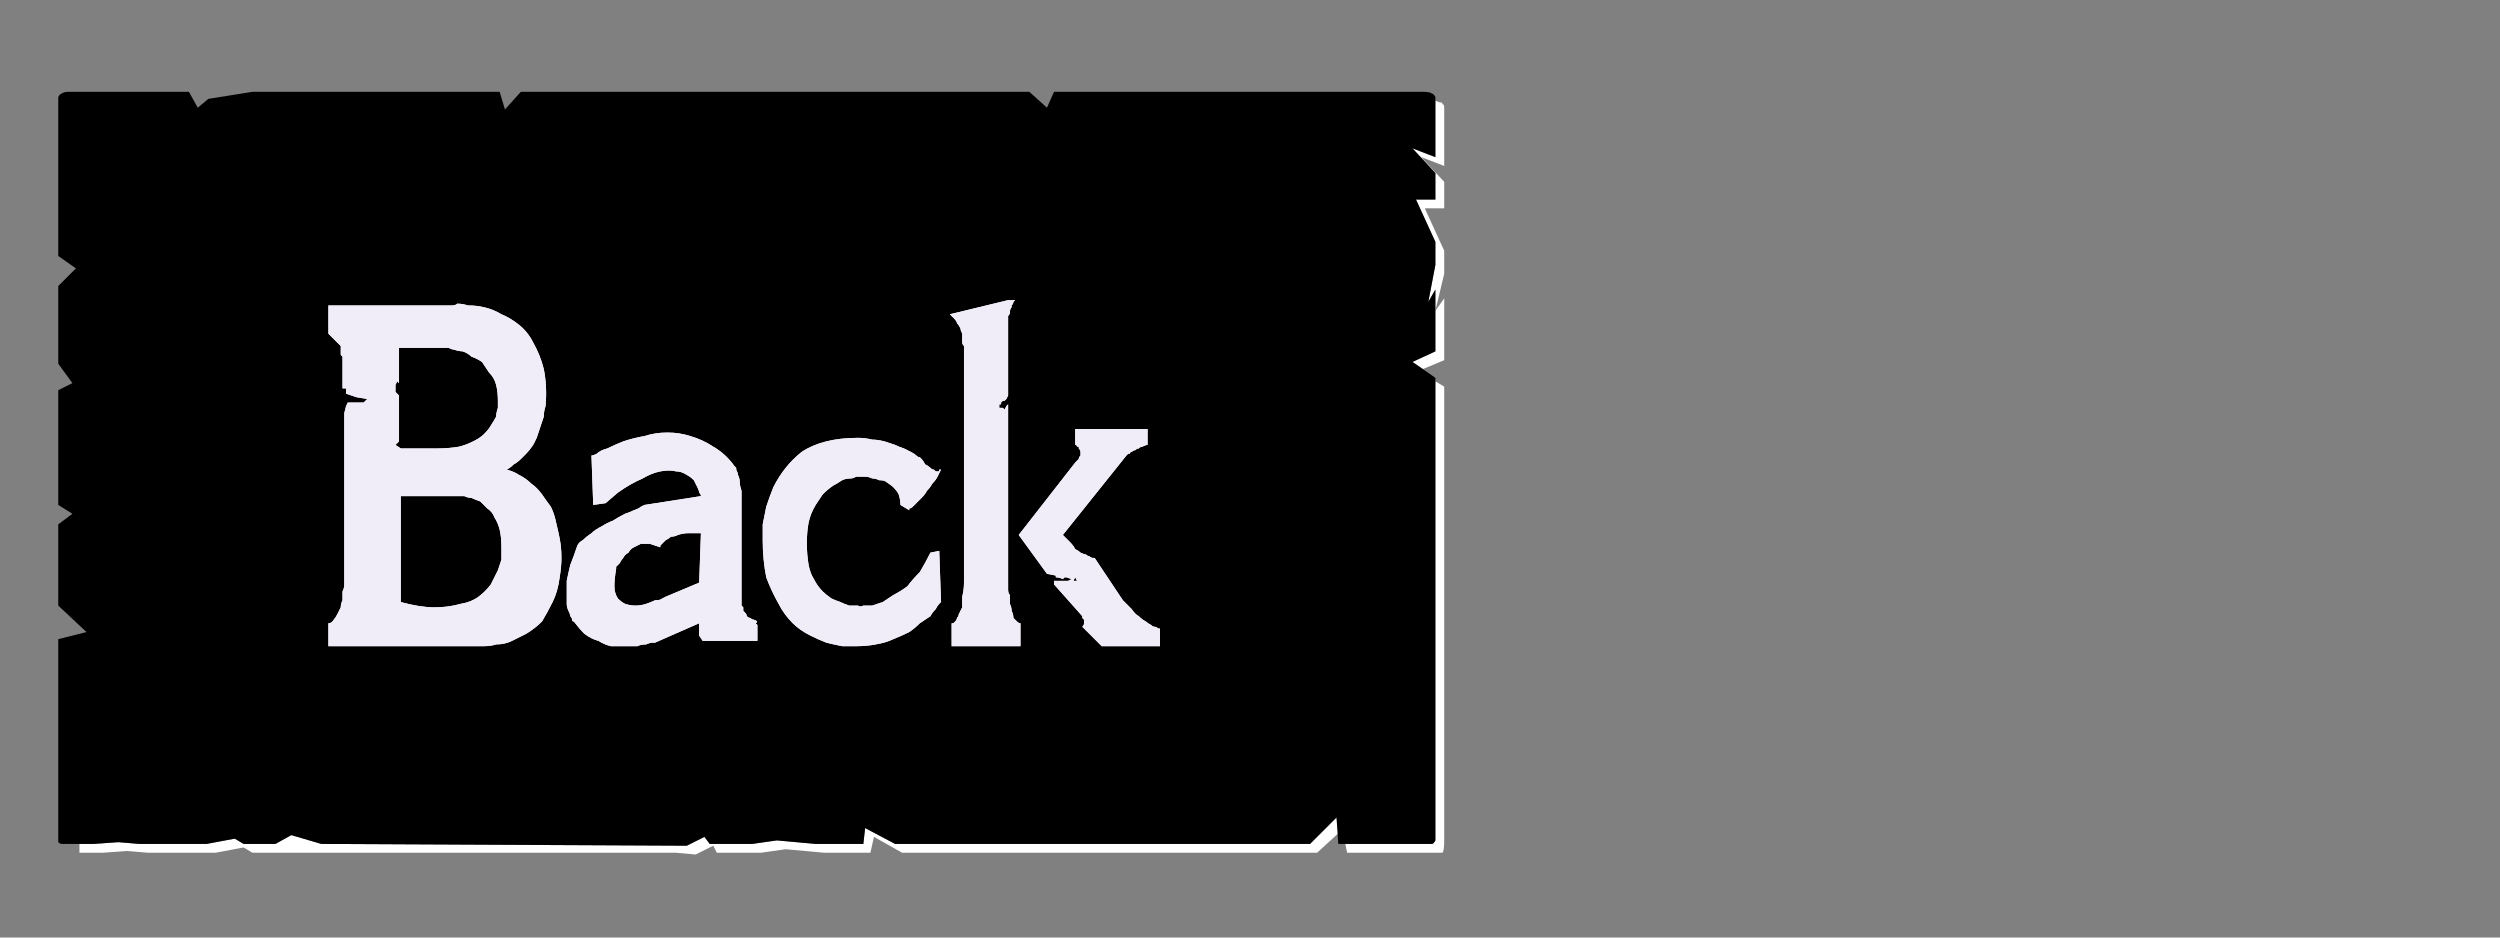<?xml version="1.0" encoding="UTF-8" standalone="no"?>
<svg xmlns:ffdec="https://www.free-decompiler.com/flash" xmlns:xlink="http://www.w3.org/1999/xlink" ffdec:objectType="frame" height="26.55px" width="70.8px" xmlns="http://www.w3.org/2000/svg">
  <rect width="100%" height="100%" fill="#808080" stroke="none"/>
  <g transform="matrix(1.0, 0.0, 0.0, 1.0, 0.2, 0.4)">
    <use ffdec:characterId="27" height="26.0" transform="matrix(1.0, 0.0, 0.0, 1.0, 0.0, 0.0)" width="41.75" xlink:href="#shape0"/>
    <use ffdec:characterId="28" height="26.0" transform="matrix(1.0, 0.0, 0.0, 1.0, 0.0, 0.0)" width="41.75" xlink:href="#shape1"/>
    <use ffdec:characterId="28" height="26.0" transform="matrix(1.0, 0.0, 0.0, 1.0, 0.0, 0.0)" width="41.75" xlink:href="#shape1"/>
  </g>
  <defs>
    <g id="shape0" transform="matrix(1.0, 0.0, 0.0, 1.0, 0.0, 0.0)">
      <path d="M40.45 2.45 Q40.45 2.5 40.45 2.5 40.45 2.55 40.45 2.55 40.45 2.55 40.45 2.6 L40.45 4.05 39.8 3.8 40.45 4.5 40.45 5.25 39.9 5.25 40.45 6.45 40.45 7.1 40.25 8.15 40.45 7.8 40.45 9.55 39.8 9.85 40.1 10.05 40.7 9.8 40.7 8.05 40.45 8.4 40.7 7.35 40.7 6.7 40.15 5.5 40.7 5.5 40.7 4.75 40.05 4.05 40.7 4.3 40.7 2.85 Q40.7 2.8 40.7 2.8 40.7 2.7 40.7 2.65 40.7 2.55 40.65 2.55 40.65 2.5 40.6 2.5 40.55 2.5 40.45 2.45 L40.45 2.45 M40.45 10.4 L40.45 22.5 40.45 23.15 Q40.45 23.4 40.45 23.4 40.4 23.5 40.35 23.5 40.3 23.5 40.1 23.5 L39.45 23.5 38.8 23.5 37.9 23.5 37.95 23.75 39.05 23.75 39.7 23.75 40.35 23.75 Q40.6 23.75 40.65 23.75 40.7 23.7 40.7 23.4 L40.7 22.75 40.7 10.55 40.45 10.4 M37.65 22.75 L36.9 23.5 25.15 23.5 24.3 23.05 24.25 23.5 23.2 23.5 22.9 23.5 21.8 23.4 21.1 23.5 19.9 23.5 19.75 23.3 19.25 23.55 8.9 23.5 8.05 23.25 7.6 23.5 6.7 23.5 6.45 23.35 5.65 23.5 5.05 23.5 4.4 23.5 3.75 23.5 3.15 23.45 2.45 23.5 2.05 23.5 Q2.05 23.5 2.05 23.65 2.05 23.7 2.05 23.75 2.05 23.75 2.05 23.75 2.05 23.75 2.05 23.75 L2.7 23.75 3.4 23.7 4.0 23.75 4.65 23.75 5.25 23.75 5.9 23.75 6.7 23.6 6.95 23.75 7.85 23.75 18.15 23.75 18.95 23.75 19.5 23.8 20.0 23.55 20.1 23.75 21.35 23.75 22.05 23.65 23.15 23.75 23.45 23.75 24.45 23.75 24.55 23.3 25.35 23.75 37.1 23.75 37.7 23.2 37.65 22.75" fill="#ffffff" fill-rule="evenodd" stroke="none"/>
      <path d="M1.85 2.2 L5.15 2.2 5.4 2.65 5.7 2.4 6.95 2.2 13.95 2.2 14.1 2.7 14.55 2.2 15.85 2.2 28.95 2.2 29.45 2.65 29.65 2.2 30.3 2.2 40.1 2.2 Q40.3 2.2 40.35 2.25 40.4 2.25 40.45 2.35 40.45 2.4 40.45 2.55 40.45 2.55 40.45 2.6 L40.45 4.05 39.8 3.8 40.45 4.5 40.45 5.25 39.9 5.25 40.45 6.45 40.45 7.1 40.25 8.15 40.45 7.8 40.45 9.55 39.8 9.85 40.45 10.3 40.45 22.5 40.45 23.15 Q40.45 23.4 40.45 23.4 40.4 23.5 40.35 23.5 40.3 23.5 40.1 23.5 L39.45 23.5 38.8 23.5 37.7 23.5 37.65 22.75 36.9 23.5 25.15 23.5 24.3 23.05 24.25 23.5 23.2 23.5 22.9 23.5 21.8 23.4 21.1 23.5 19.9 23.5 19.75 23.3 19.25 23.55 8.9 23.5 8.05 23.25 7.6 23.5 6.7 23.5 6.45 23.35 5.65 23.5 5.05 23.5 4.4 23.5 3.75 23.5 3.15 23.45 2.45 23.5 1.85 23.5 Q1.8 23.5 1.8 23.5 1.8 23.5 1.8 23.5 1.6 23.5 1.55 23.5 1.5 23.5 1.45 23.45 1.45 23.4 1.45 23.2 1.45 23.2 1.45 23.2 1.45 23.2 1.45 23.2 1.45 23.15 1.45 23.15 L1.45 17.7 2.25 17.5 1.45 16.75 1.45 16.1 1.45 15.45 1.45 14.45 1.85 14.15 1.45 13.9 1.45 10.65 1.85 10.45 1.45 9.9 1.45 9.0 1.45 8.35 1.45 7.7 1.95 7.2 1.45 6.85 1.45 2.6 Q1.45 2.55 1.45 2.55 1.45 2.4 1.45 2.35 1.5 2.25 1.55 2.25 1.6 2.2 1.75 2.2 1.8 2.2 1.8 2.2 1.8 2.2 1.8 2.2 1.8 2.2 1.8 2.2 1.85 2.2 1.85 2.2 L1.85 2.2" fill="#000000" fill-rule="evenodd" stroke="none"/>
    </g>
    <g id="shape1" transform="matrix(1.0, 0.0, 0.0, 1.0, 0.0, 0.0)">
      <path d="M12.2 12.3 L11.15 12.3 11.15 12.3 11.0 12.2 11.05 12.15 11.1 12.1 11.1 10.95 11.1 10.8 11.0 10.7 11.0 10.5 11.05 10.4 11.1 10.45 11.1 10.4 11.1 9.45 12.45 9.45 Q12.45 9.45 12.5 9.45 12.6 9.5 12.65 9.5 12.8 9.55 12.9 9.55 13.05 9.6 13.15 9.7 13.3 9.75 13.45 9.85 13.55 10.0 13.65 10.15 13.8 10.3 13.85 10.5 13.9 10.7 13.9 10.95 13.9 10.95 13.9 11.0 13.9 11.1 13.9 11.15 13.85 11.3 13.85 11.4 13.8 11.5 13.7 11.65 13.65 11.75 13.5 11.9 13.4 12.0 13.2 12.1 13.0 12.2 12.8 12.25 12.5 12.3 12.2 12.3 L12.2 12.3 M14.15 12.9 Q14.25 12.85 14.35 12.75 14.45 12.7 14.55 12.6 14.65 12.5 14.7 12.45 14.8 12.35 14.9 12.2 14.95 12.1 15.0 12.0 15.05 11.85 15.1 11.7 15.15 11.55 15.2 11.4 15.2 11.25 15.25 11.1 15.3 10.55 15.2 10.05 15.1 9.65 14.9 9.3 14.75 9.0 14.5 8.8 14.25 8.6 14.0 8.5 13.75 8.35 13.5 8.3 13.3 8.25 13.05 8.25 12.9 8.2 12.75 8.2 12.7 8.25 12.6 8.25 L9.1 8.25 9.1 8.3 9.1 9.05 9.45 9.4 9.45 9.65 9.5 9.7 9.5 10.6 9.6 10.6 9.6 10.75 9.9 10.85 10.2 10.9 10.1 11.0 9.65 11.0 9.6 11.1 9.55 11.3 9.55 16.0 Q9.55 16.0 9.55 16.05 9.55 16.1 9.55 16.15 9.55 16.25 9.5 16.35 9.5 16.45 9.5 16.6 9.45 16.7 9.45 16.8 9.4 16.9 9.35 17.0 9.3 17.1 9.25 17.15 9.2 17.25 9.1 17.25 L9.1 17.9 10.95 17.9 13.15 17.9 Q13.15 17.9 13.25 17.9 13.35 17.9 13.5 17.9 13.7 17.9 13.85 17.85 14.1 17.85 14.3 17.75 14.5 17.65 14.7 17.55 14.95 17.4 15.15 17.2 15.3 16.95 15.45 16.65 15.6 16.35 15.65 15.95 15.7 15.65 15.7 15.4 15.7 15.1 15.65 14.85 15.6 14.6 15.55 14.4 15.5 14.15 15.4 13.95 15.25 13.75 15.15 13.6 15.0 13.4 14.85 13.3 14.7 13.15 14.5 13.05 14.35 12.95 14.15 12.9 L14.15 12.9 M11.15 16.65 Q11.15 16.6 11.15 16.55 11.15 16.55 11.15 16.45 L11.15 13.65 11.25 13.65 12.75 13.65 Q12.75 13.65 12.8 13.65 12.85 13.65 12.95 13.65 13.05 13.7 13.15 13.7 13.25 13.75 13.4 13.8 13.5 13.9 13.6 14.0 13.75 14.1 13.8 14.25 13.9 14.4 13.95 14.6 14.0 14.8 14.0 15.1 14.0 15.1 14.0 15.2 14.0 15.3 14.0 15.45 13.95 15.6 13.9 15.75 13.8 15.95 13.7 16.15 13.55 16.35 13.35 16.5 13.15 16.65 12.85 16.7 12.5 16.8 12.1 16.8 11.7 16.8 11.15 16.65 L11.15 16.65" fill="#f1edf8" fill-rule="evenodd" stroke="none"/>
      <path d="M21.2 17.25 Q21.3 17.2 21.15 17.15 21.1 17.15 21.05 17.1 21.0 17.1 20.95 17.05 20.95 17.0 20.9 16.95 20.9 16.95 20.85 16.9 20.85 16.85 20.85 16.8 20.8 16.75 20.8 16.75 20.8 16.7 20.8 16.7 20.8 16.65 20.8 16.65 20.8 16.65 20.8 15.85 20.8 14.9 20.8 14.3 20.8 14.05 20.8 13.85 20.8 13.7 20.8 13.5 20.75 13.35 20.75 13.25 20.75 13.15 20.7 13.05 20.7 13.0 20.65 12.9 20.65 12.9 20.65 12.85 20.6 12.8 20.6 12.8 20.6 12.8 20.6 12.8 20.35 12.45 20.0 12.25 19.7 12.05 19.35 11.95 19.05 11.85 18.7 11.85 18.35 11.85 18.05 11.95 17.75 12.0 17.45 12.1 17.2 12.2 17.0 12.3 16.8 12.35 16.7 12.45 16.6 12.5 16.55 12.5 L16.6 13.9 16.95 13.85 17.3 13.55 Q17.65 13.3 18.0 13.15 18.25 13.0 18.5 12.95 18.75 12.9 18.95 12.95 19.1 12.95 19.25 13.05 19.35 13.1 19.45 13.2 19.5 13.3 19.55 13.4 19.6 13.5 19.6 13.55 19.65 13.6 19.65 13.65 L18.05 13.9 Q18.05 13.9 17.95 13.95 17.9 14.0 17.75 14.05 17.65 14.1 17.5 14.15 17.3 14.25 17.15 14.35 17.0 14.4 16.85 14.5 16.65 14.6 16.55 14.7 16.4 14.8 16.3 14.9 16.2 14.95 16.15 15.05 16.05 15.35 15.95 15.6 15.9 15.8 15.85 16.05 15.85 16.25 15.85 16.4 15.85 16.55 15.85 16.7 15.85 16.8 15.9 16.9 15.95 17.0 15.95 17.05 16.0 17.1 16.0 17.15 16.0 17.2 16.05 17.2 16.2 17.4 16.35 17.55 16.55 17.7 16.75 17.75 16.9 17.85 17.1 17.9 17.3 17.9 17.5 17.9 17.65 17.9 17.85 17.9 17.95 17.85 18.1 17.85 18.2 17.8 18.3 17.8 18.3 17.8 18.35 17.8 L19.6 17.25 19.6 17.6 19.7 17.75 21.25 17.75 21.25 17.3 21.2 17.25 M19.6 16.1 L18.65 16.5 Q18.65 16.5 18.55 16.55 18.5 16.6 18.35 16.6 18.25 16.65 18.1 16.7 17.95 16.75 17.8 16.75 17.65 16.75 17.5 16.7 17.4 16.65 17.3 16.55 17.2 16.4 17.2 16.2 17.2 16.0 17.25 15.7 17.25 15.7 17.25 15.65 17.3 15.6 17.35 15.55 17.4 15.45 17.45 15.4 17.5 15.3 17.6 15.25 17.65 15.15 17.75 15.1 17.85 15.05 17.95 15.0 18.1 15.0 18.2 15.0 18.35 15.05 18.5 15.1 18.5 15.1 18.5 15.1 18.5 15.05 18.5 15.05 18.55 15.0 18.6 14.95 18.6 14.95 18.65 14.9 18.75 14.85 18.8 14.8 18.9 14.8 19.0 14.75 19.15 14.7 19.3 14.7 19.45 14.7 19.65 14.7 L19.6 16.1 19.6 16.1" fill="#f1edf8" fill-rule="evenodd" stroke="none"/>
      <path d="M24.05 16.75 Q24.05 16.75 24.0 16.75 23.9 16.75 23.85 16.75 23.7 16.7 23.6 16.65 23.45 16.6 23.35 16.55 23.2 16.45 23.1 16.35 22.95 16.2 22.85 16.0 22.75 15.85 22.7 15.6 22.65 15.3 22.65 15.0 22.65 14.65 22.7 14.4 22.75 14.15 22.9 13.9 23.0 13.75 23.1 13.6 23.25 13.45 23.4 13.35 23.5 13.3 23.65 13.2 23.75 13.15 23.9 13.15 23.95 13.15 24.05 13.1 24.1 13.1 24.1 13.1 24.1 13.1 24.15 13.1 24.25 13.1 24.3 13.1 24.4 13.1 24.5 13.15 24.6 13.15 24.7 13.2 24.85 13.2 24.9 13.25 25.05 13.35 25.1 13.4 25.2 13.5 25.25 13.6 25.3 13.75 25.3 13.9 L25.55 14.05 Q25.55 14.05 25.55 14.0 25.6 14.0 25.65 13.95 25.7 13.9 25.75 13.85 25.85 13.75 25.9 13.7 26.0 13.6 26.05 13.5 26.15 13.4 26.2 13.3 26.3 13.2 26.35 13.1 26.4 13.0 26.45 12.9 26.45 12.9 26.45 12.9 26.45 12.9 26.4 12.9 26.4 12.95 26.4 12.95 26.35 12.95 26.3 12.95 26.3 12.95 26.25 12.9 26.2 12.9 26.15 12.85 26.1 12.8 26.0 12.75 25.95 12.65 25.9 12.6 25.9 12.6 25.85 12.55 25.8 12.55 25.75 12.5 25.7 12.45 25.6 12.4 25.5 12.35 25.4 12.3 25.25 12.25 25.15 12.2 25.0 12.15 24.85 12.1 24.65 12.05 24.5 12.05 24.3 12.0 24.1 12.0 23.6 12.0 23.2 12.1 22.8 12.2 22.5 12.4 22.25 12.6 22.05 12.85 21.85 13.1 21.7 13.4 21.6 13.65 21.5 13.95 21.45 14.2 21.4 14.45 21.4 14.6 21.4 14.75 21.4 14.85 21.4 14.9 21.4 15.45 21.5 15.95 21.65 16.35 21.85 16.7 22.0 17.0 22.25 17.25 22.45 17.45 22.75 17.6 22.95 17.7 23.2 17.8 23.4 17.85 23.65 17.9 23.8 17.9 23.95 17.9 24.0 17.9 24.05 17.9 24.35 17.9 24.6 17.85 24.9 17.8 25.1 17.7 25.35 17.6 25.55 17.5 25.7 17.4 25.85 17.25 26.0 17.15 26.15 17.05 26.2 16.95 26.3 16.85 26.35 16.75 26.4 16.7 26.45 16.65 26.45 16.65 L26.4 15.2 26.15 15.25 Q26.0 15.55 25.85 15.8 25.65 16.0 25.5 16.2 25.3 16.35 25.1 16.45 24.95 16.55 24.8 16.65 24.65 16.7 24.5 16.75 24.35 16.75 24.25 16.75 24.15 16.8 24.1 16.75 24.05 16.75 24.05 16.75 L24.05 16.75" fill="#f1edf8" fill-rule="evenodd" stroke="none"/>
      <path d="M28.35 16.1 L28.35 11.05 28.3 11.1 28.25 11.2 28.2 11.15 28.1 11.15 28.1 11.05 28.15 11.05 28.15 11.0 28.2 10.95 28.25 10.95 28.3 10.9 28.35 10.8 28.35 8.75 Q28.35 8.65 28.35 8.55 28.4 8.5 28.4 8.45 28.4 8.35 28.45 8.3 28.45 8.25 28.45 8.25 28.5 8.2 28.5 8.15 28.5 8.15 28.55 8.1 28.55 8.1 28.55 8.1 28.55 8.1 28.55 8.1 L28.35 8.1 26.7 8.5 Q26.75 8.55 26.8 8.6 26.9 8.7 26.9 8.75 26.95 8.8 27.0 8.9 27.0 8.95 27.05 9.05 27.05 9.1 27.05 9.2 27.05 9.25 27.05 9.3 27.05 9.35 27.1 9.4 27.1 9.4 27.1 9.4 L27.1 15.6 27.1 16.1 Q27.1 16.3 27.05 16.5 27.05 16.65 27.05 16.8 27.0 16.9 26.95 17.0 26.95 17.05 26.9 17.1 26.9 17.15 26.85 17.2 26.8 17.25 26.8 17.25 26.75 17.25 26.75 17.25 26.75 17.25 26.75 17.25 L26.75 17.9 28.7 17.9 28.7 17.25 Q28.65 17.25 28.6 17.2 28.55 17.15 28.5 17.1 28.5 17.0 28.45 16.9 28.45 16.8 28.4 16.7 28.4 16.6 28.4 16.45 28.35 16.4 28.35 16.3 28.35 16.2 28.35 16.15 28.35 16.1 28.35 16.1 L28.35 16.1 M31.6 16.6 L30.8 15.4 Q30.8 15.4 30.8 15.4 30.75 15.4 30.75 15.4 30.7 15.4 30.65 15.35 30.6 15.35 30.55 15.3 30.5 15.3 30.4 15.25 30.35 15.2 30.25 15.15 30.2 15.05 30.1 14.95 30.0 14.85 29.9 14.75 L31.7 12.5 Q31.7 12.5 31.7 12.5 31.7 12.5 31.75 12.45 31.75 12.45 31.8 12.45 31.8 12.4 31.85 12.4 31.9 12.35 31.95 12.35 32.0 12.3 32.05 12.3 32.1 12.25 32.15 12.25 32.25 12.2 32.3 12.2 L32.3 11.75 30.25 11.75 30.25 12.2 Q30.25 12.2 30.25 12.2 30.3 12.2 30.3 12.25 30.3 12.25 30.35 12.25 30.35 12.3 30.35 12.3 30.4 12.35 30.4 12.4 30.4 12.45 30.4 12.5 30.35 12.55 30.35 12.6 30.3 12.65 30.25 12.7 L28.65 14.75 29.45 15.85 29.7 15.9 Q29.7 15.9 29.7 15.95 29.7 15.95 29.7 15.95 29.8 15.95 29.9 16.0 L29.95 15.95 30.0 15.95 30.15 16.0 30.05 16.05 29.65 16.05 29.65 16.15 30.45 17.05 Q30.45 17.05 30.45 17.1 30.5 17.15 30.5 17.15 30.5 17.2 30.5 17.25 30.5 17.3 30.45 17.35 L31.0 17.9 32.65 17.9 32.65 17.4 Q32.65 17.4 32.65 17.4 32.6 17.4 32.6 17.4 32.55 17.35 32.5 17.35 32.45 17.35 32.4 17.3 32.3 17.25 32.25 17.2 32.15 17.15 32.05 17.05 31.95 17.0 31.85 16.85 31.75 16.75 31.6 16.6 L31.6 16.6 M30.25 16.05 L30.2 16.05 30.25 15.95 30.3 16.05 30.5 16.05 30.25 16.05" fill="#f1edf8" fill-rule="evenodd" stroke="none"/>
    </g>
  </defs>
</svg>
